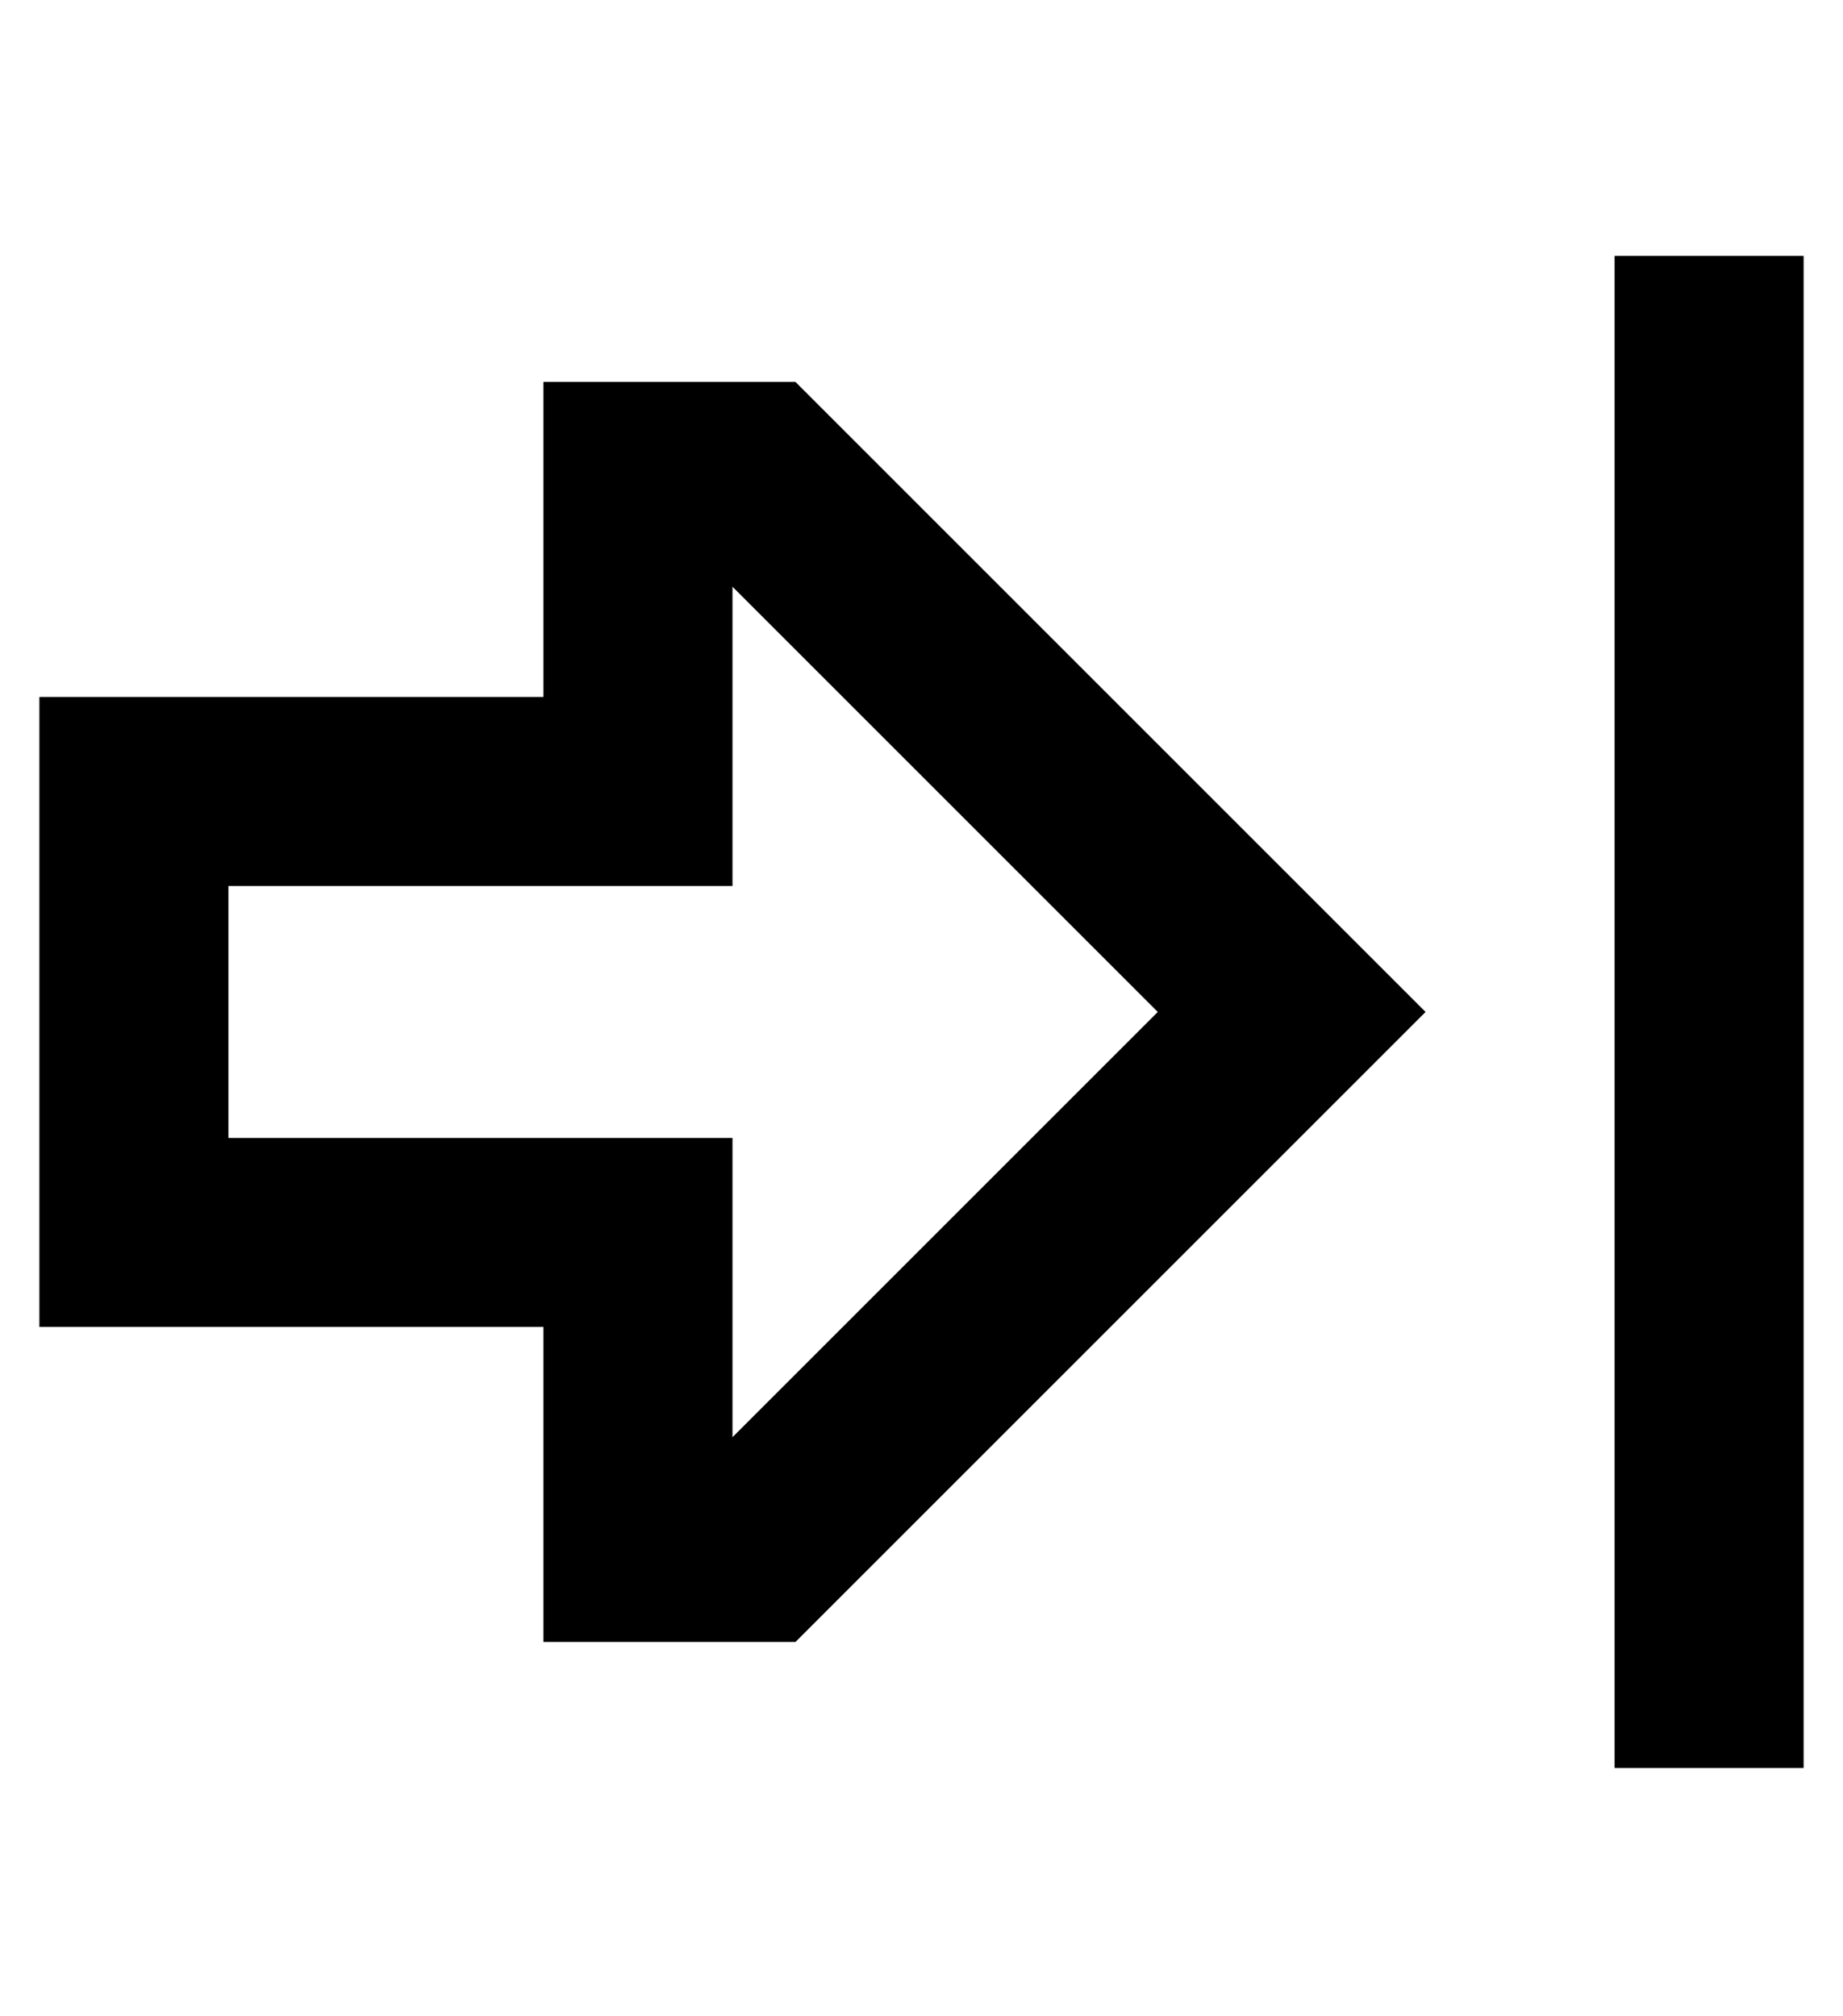 <?xml version="1.0" standalone="no"?>
<!DOCTYPE svg PUBLIC "-//W3C//DTD SVG 1.1//EN" "http://www.w3.org/Graphics/SVG/1.1/DTD/svg11.dtd" >
<svg xmlns="http://www.w3.org/2000/svg" xmlns:xlink="http://www.w3.org/1999/xlink" version="1.1" viewBox="-10 -40 468 512">
   <path fill="currentColor"
d="M128 249h48h-48h48v48v0v28v0l108 -108v0l-108 -108v0v28v0v48v0h-48h-80v64v0h80v0zM318 251l-126 126l126 -126l-126 126h-16h-48v-32v0v-16v0v-32v0h-48h-80v-48v0v-64v0v-48v0h48h80v-32v0v-16v0v-32v0h48h16l126 126v0l34 34v0l-34 34v0zM400 49v-24v24v-24h48v0v24
v0v336v0v24v0h-48v0v-24v0v-336v0z" />
</svg>
